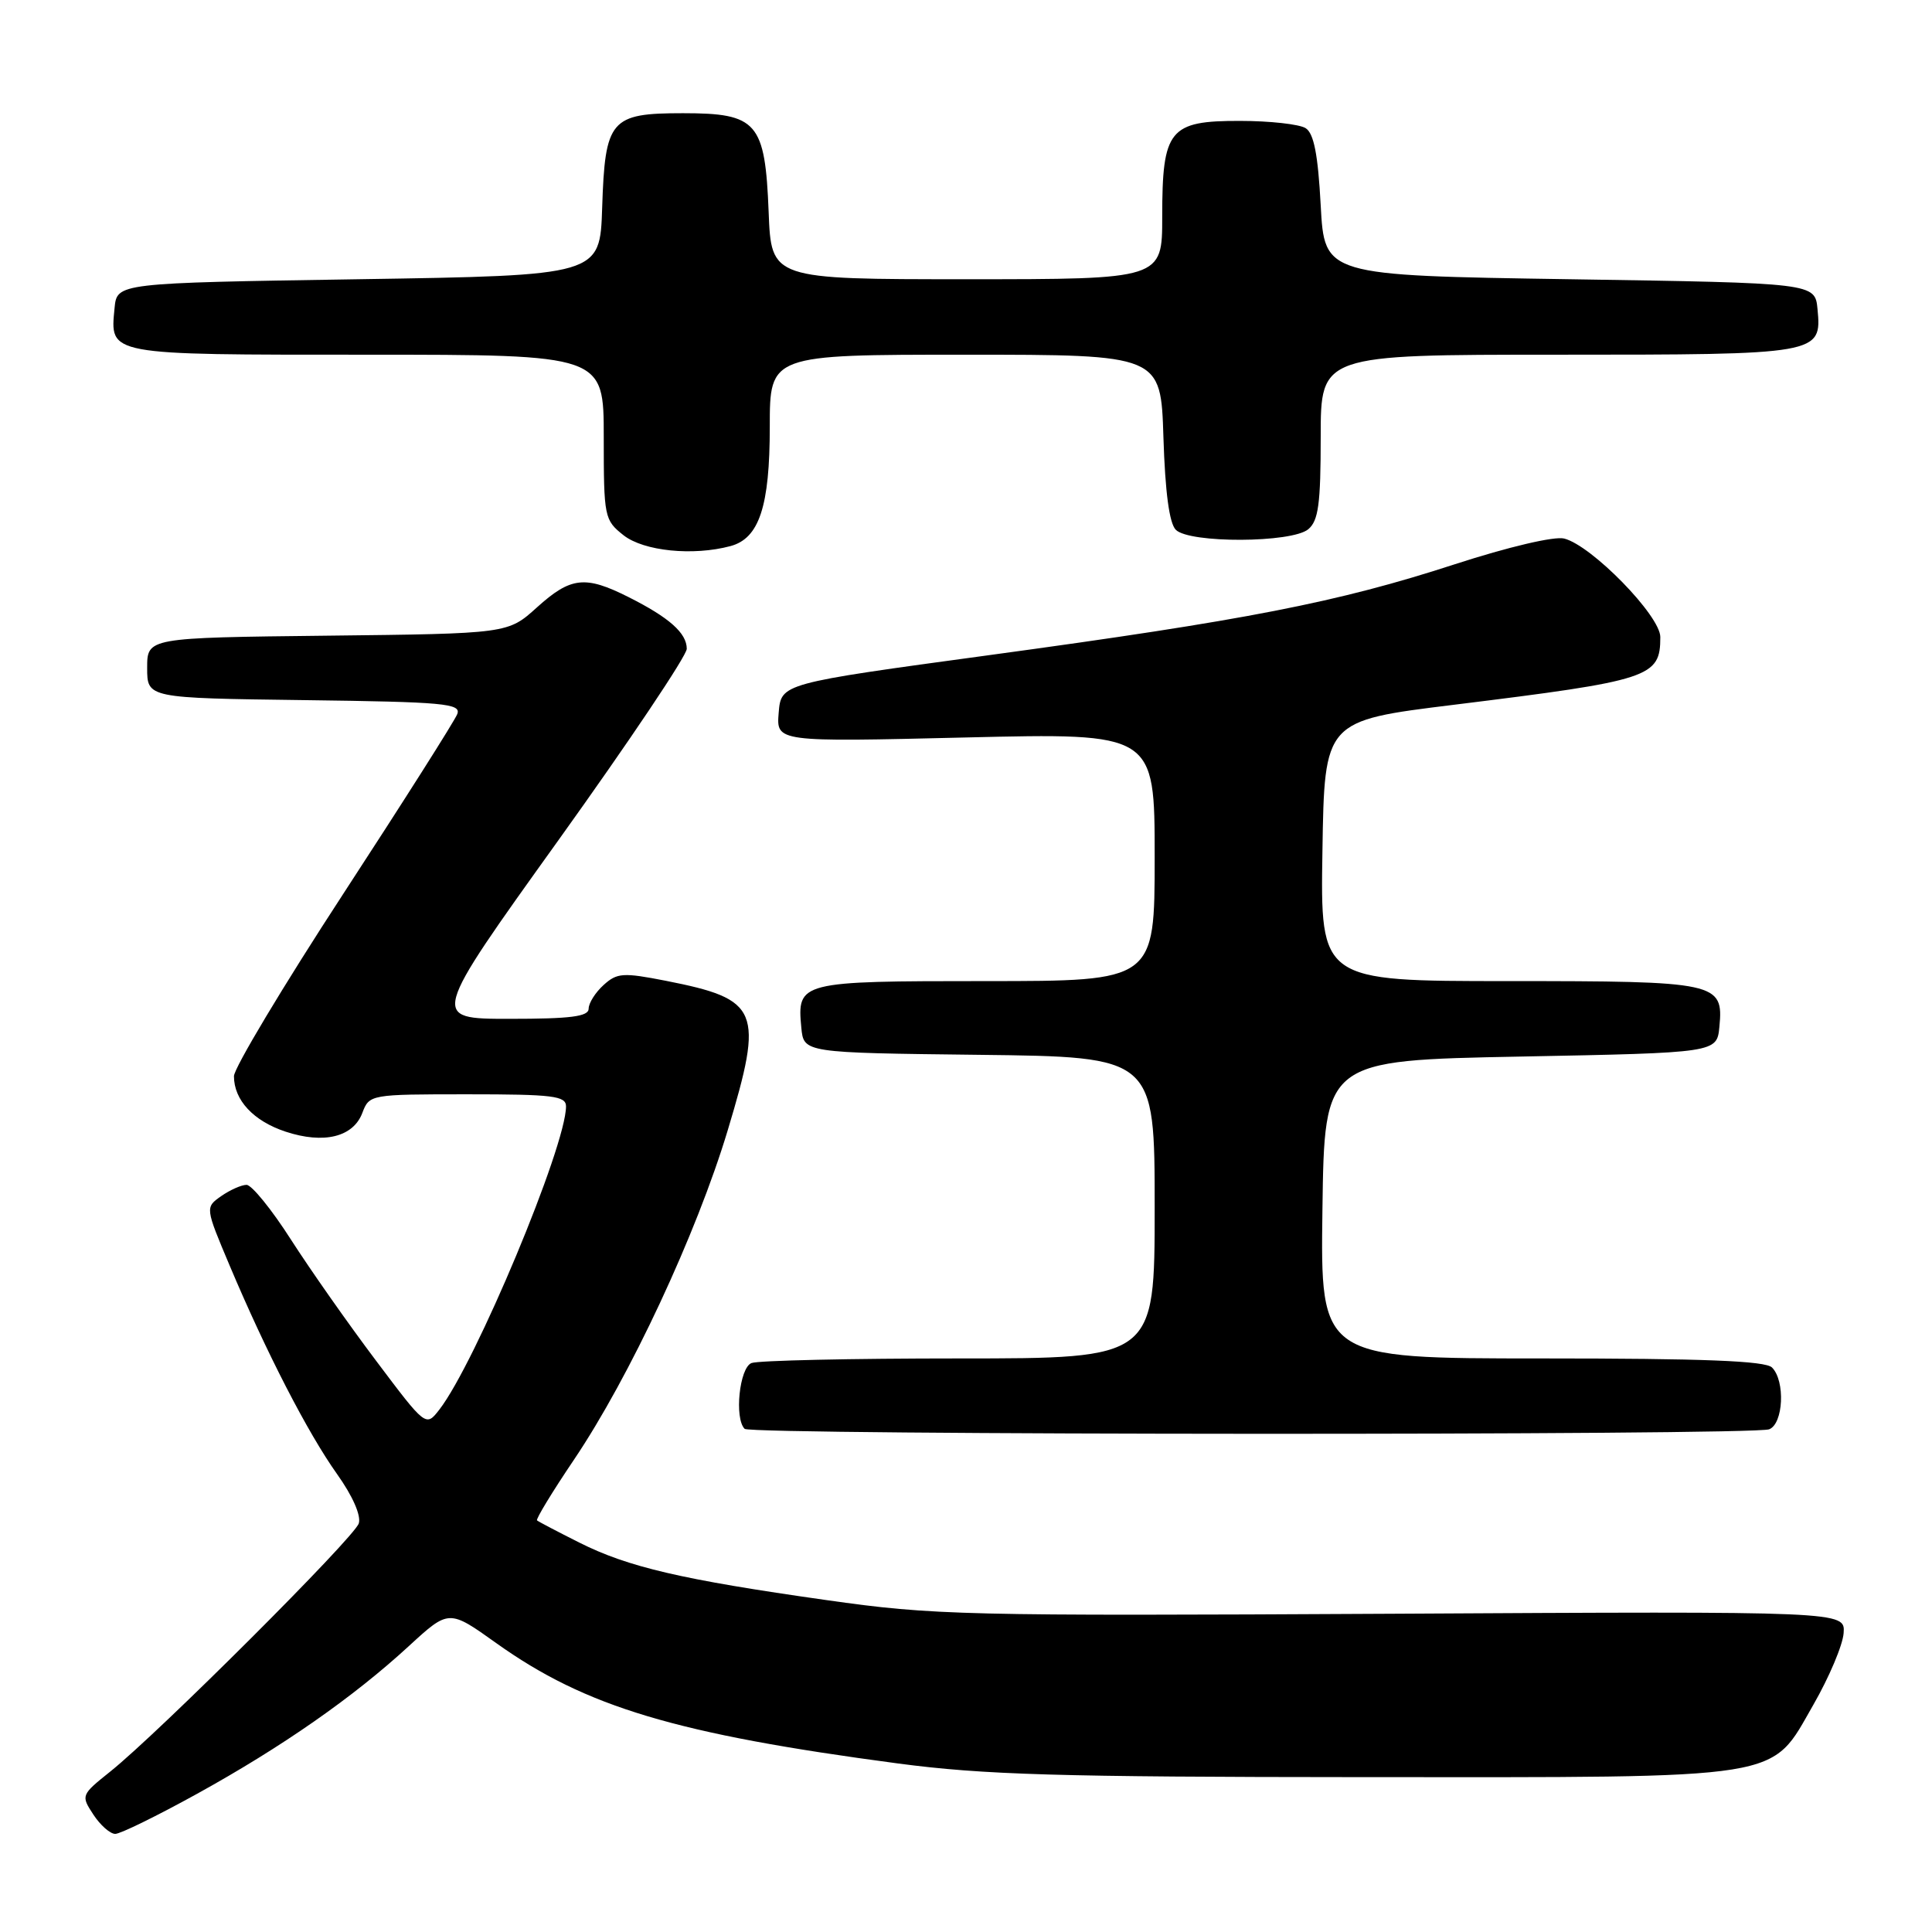 <?xml version="1.0" encoding="UTF-8" standalone="no"?>
<!DOCTYPE svg PUBLIC "-//W3C//DTD SVG 1.1//EN" "http://www.w3.org/Graphics/SVG/1.1/DTD/svg11.dtd" >
<svg xmlns="http://www.w3.org/2000/svg" xmlns:xlink="http://www.w3.org/1999/xlink" version="1.1" viewBox="0 0 256 256">
 <g >
 <path fill="currentColor"
d=" M 26.09 237.70 C 37.38 231.47 46.81 224.89 54.17 218.12 C 59.48 213.24 59.48 213.24 65.77 217.73 C 77.61 226.18 89.60 229.77 119.00 233.67 C 130.35 235.17 140.14 235.46 180.50 235.48 C 237.26 235.50 234.49 235.95 240.28 225.89 C 242.37 222.25 244.18 217.98 244.29 216.39 C 244.50 213.50 244.50 213.50 184.50 213.83 C 127.66 214.13 123.71 214.04 109.50 212.02 C 90.29 209.30 83.23 207.65 76.74 204.39 C 73.86 202.94 71.35 201.63 71.16 201.46 C 70.98 201.30 73.17 197.69 76.04 193.44 C 83.42 182.50 92.30 163.48 96.43 149.76 C 101.23 133.81 100.65 132.41 88.23 129.96 C 82.56 128.85 81.76 128.90 79.98 130.52 C 78.89 131.50 78.00 132.92 78.00 133.65 C 78.00 134.70 75.63 135.00 67.51 135.00 C 57.02 135.00 57.02 135.00 74.01 111.31 C 83.35 98.28 91.00 86.88 91.00 85.97 C 91.00 83.89 88.68 81.83 83.29 79.12 C 77.53 76.22 75.63 76.44 71.15 80.48 C 67.30 83.96 67.30 83.96 43.40 84.23 C 19.50 84.50 19.50 84.50 19.50 88.50 C 19.50 92.50 19.50 92.50 40.35 92.77 C 58.89 93.01 61.13 93.22 60.59 94.62 C 60.26 95.49 53.46 106.21 45.49 118.43 C 37.52 130.65 31.00 141.53 31.00 142.60 C 31.00 145.77 33.58 148.54 37.84 149.95 C 42.90 151.62 46.80 150.67 48.01 147.47 C 48.94 145.02 49.04 145.00 61.98 145.00 C 73.26 145.00 75.00 145.21 75.00 146.60 C 75.00 151.90 63.00 180.61 58.21 186.79 C 56.43 189.08 56.43 189.08 49.82 180.29 C 46.18 175.46 41.11 168.24 38.55 164.25 C 36.00 160.26 33.35 157.00 32.67 157.00 C 32.00 157.00 30.49 157.67 29.31 158.49 C 27.18 159.99 27.18 159.99 30.45 167.74 C 35.29 179.21 40.78 189.87 44.66 195.32 C 46.72 198.21 47.87 200.82 47.54 201.86 C 46.95 203.73 21.04 229.60 14.60 234.75 C 10.74 237.84 10.71 237.91 12.37 240.44 C 13.29 241.85 14.60 243.00 15.27 243.00 C 15.95 243.00 20.82 240.61 26.09 237.70 Z  M 234.42 189.39 C 236.31 188.67 236.58 182.98 234.80 181.20 C 233.92 180.32 225.75 180.00 204.28 180.00 C 174.96 180.00 174.96 180.00 175.23 160.25 C 175.50 140.50 175.50 140.50 201.50 140.00 C 227.50 139.50 227.50 139.50 227.83 136.04 C 228.39 130.17 227.58 130.00 199.79 130.00 C 174.95 130.00 174.95 130.00 175.23 112.75 C 175.50 95.50 175.50 95.50 192.62 93.39 C 218.75 90.16 220.00 89.75 220.00 84.41 C 220.00 81.59 210.91 72.28 207.26 71.36 C 205.96 71.03 199.88 72.46 192.76 74.77 C 177.19 79.83 165.20 82.17 131.00 86.82 C 103.50 90.56 103.50 90.56 103.18 94.44 C 102.86 98.32 102.86 98.32 127.93 97.72 C 153.00 97.12 153.00 97.12 153.00 113.56 C 153.00 130.00 153.00 130.00 130.62 130.00 C 105.90 130.00 105.60 130.08 106.18 136.18 C 106.50 139.50 106.50 139.50 129.75 139.77 C 153.00 140.04 153.00 140.04 153.00 160.02 C 153.00 180.00 153.00 180.00 127.08 180.00 C 112.83 180.00 100.45 180.27 99.58 180.61 C 97.98 181.22 97.28 187.94 98.67 189.33 C 99.50 190.17 232.25 190.22 234.42 189.39 Z  M 96.79 72.36 C 100.60 71.34 102.00 67.10 102.00 56.55 C 102.00 47.00 102.00 47.00 127.91 47.00 C 153.82 47.00 153.82 47.00 154.16 57.95 C 154.39 65.21 154.94 69.34 155.80 70.20 C 157.61 72.01 171.15 71.95 173.35 70.13 C 174.70 69.00 175.00 66.78 175.00 57.88 C 175.00 47.00 175.00 47.00 206.31 47.00 C 241.15 47.00 241.40 46.96 240.83 40.96 C 240.50 37.50 240.50 37.50 208.00 37.00 C 175.50 36.50 175.50 36.50 175.00 27.21 C 174.64 20.45 174.09 17.66 173.00 16.98 C 172.18 16.46 168.26 16.02 164.31 16.02 C 154.93 16.00 154.00 17.15 154.00 28.72 C 154.00 37.00 154.00 37.00 128.10 37.00 C 102.20 37.00 102.20 37.00 101.85 28.10 C 101.38 16.19 100.35 15.00 90.50 15.00 C 80.88 15.00 80.17 15.83 79.79 27.53 C 79.50 36.50 79.50 36.50 47.50 37.00 C 15.50 37.50 15.50 37.50 15.18 40.82 C 14.58 47.10 14.03 47.00 48.62 47.00 C 80.00 47.00 80.00 47.00 80.00 57.93 C 80.00 68.54 80.08 68.91 82.63 70.93 C 85.31 73.03 91.83 73.69 96.79 72.36 Z "/>
</g>
</svg>